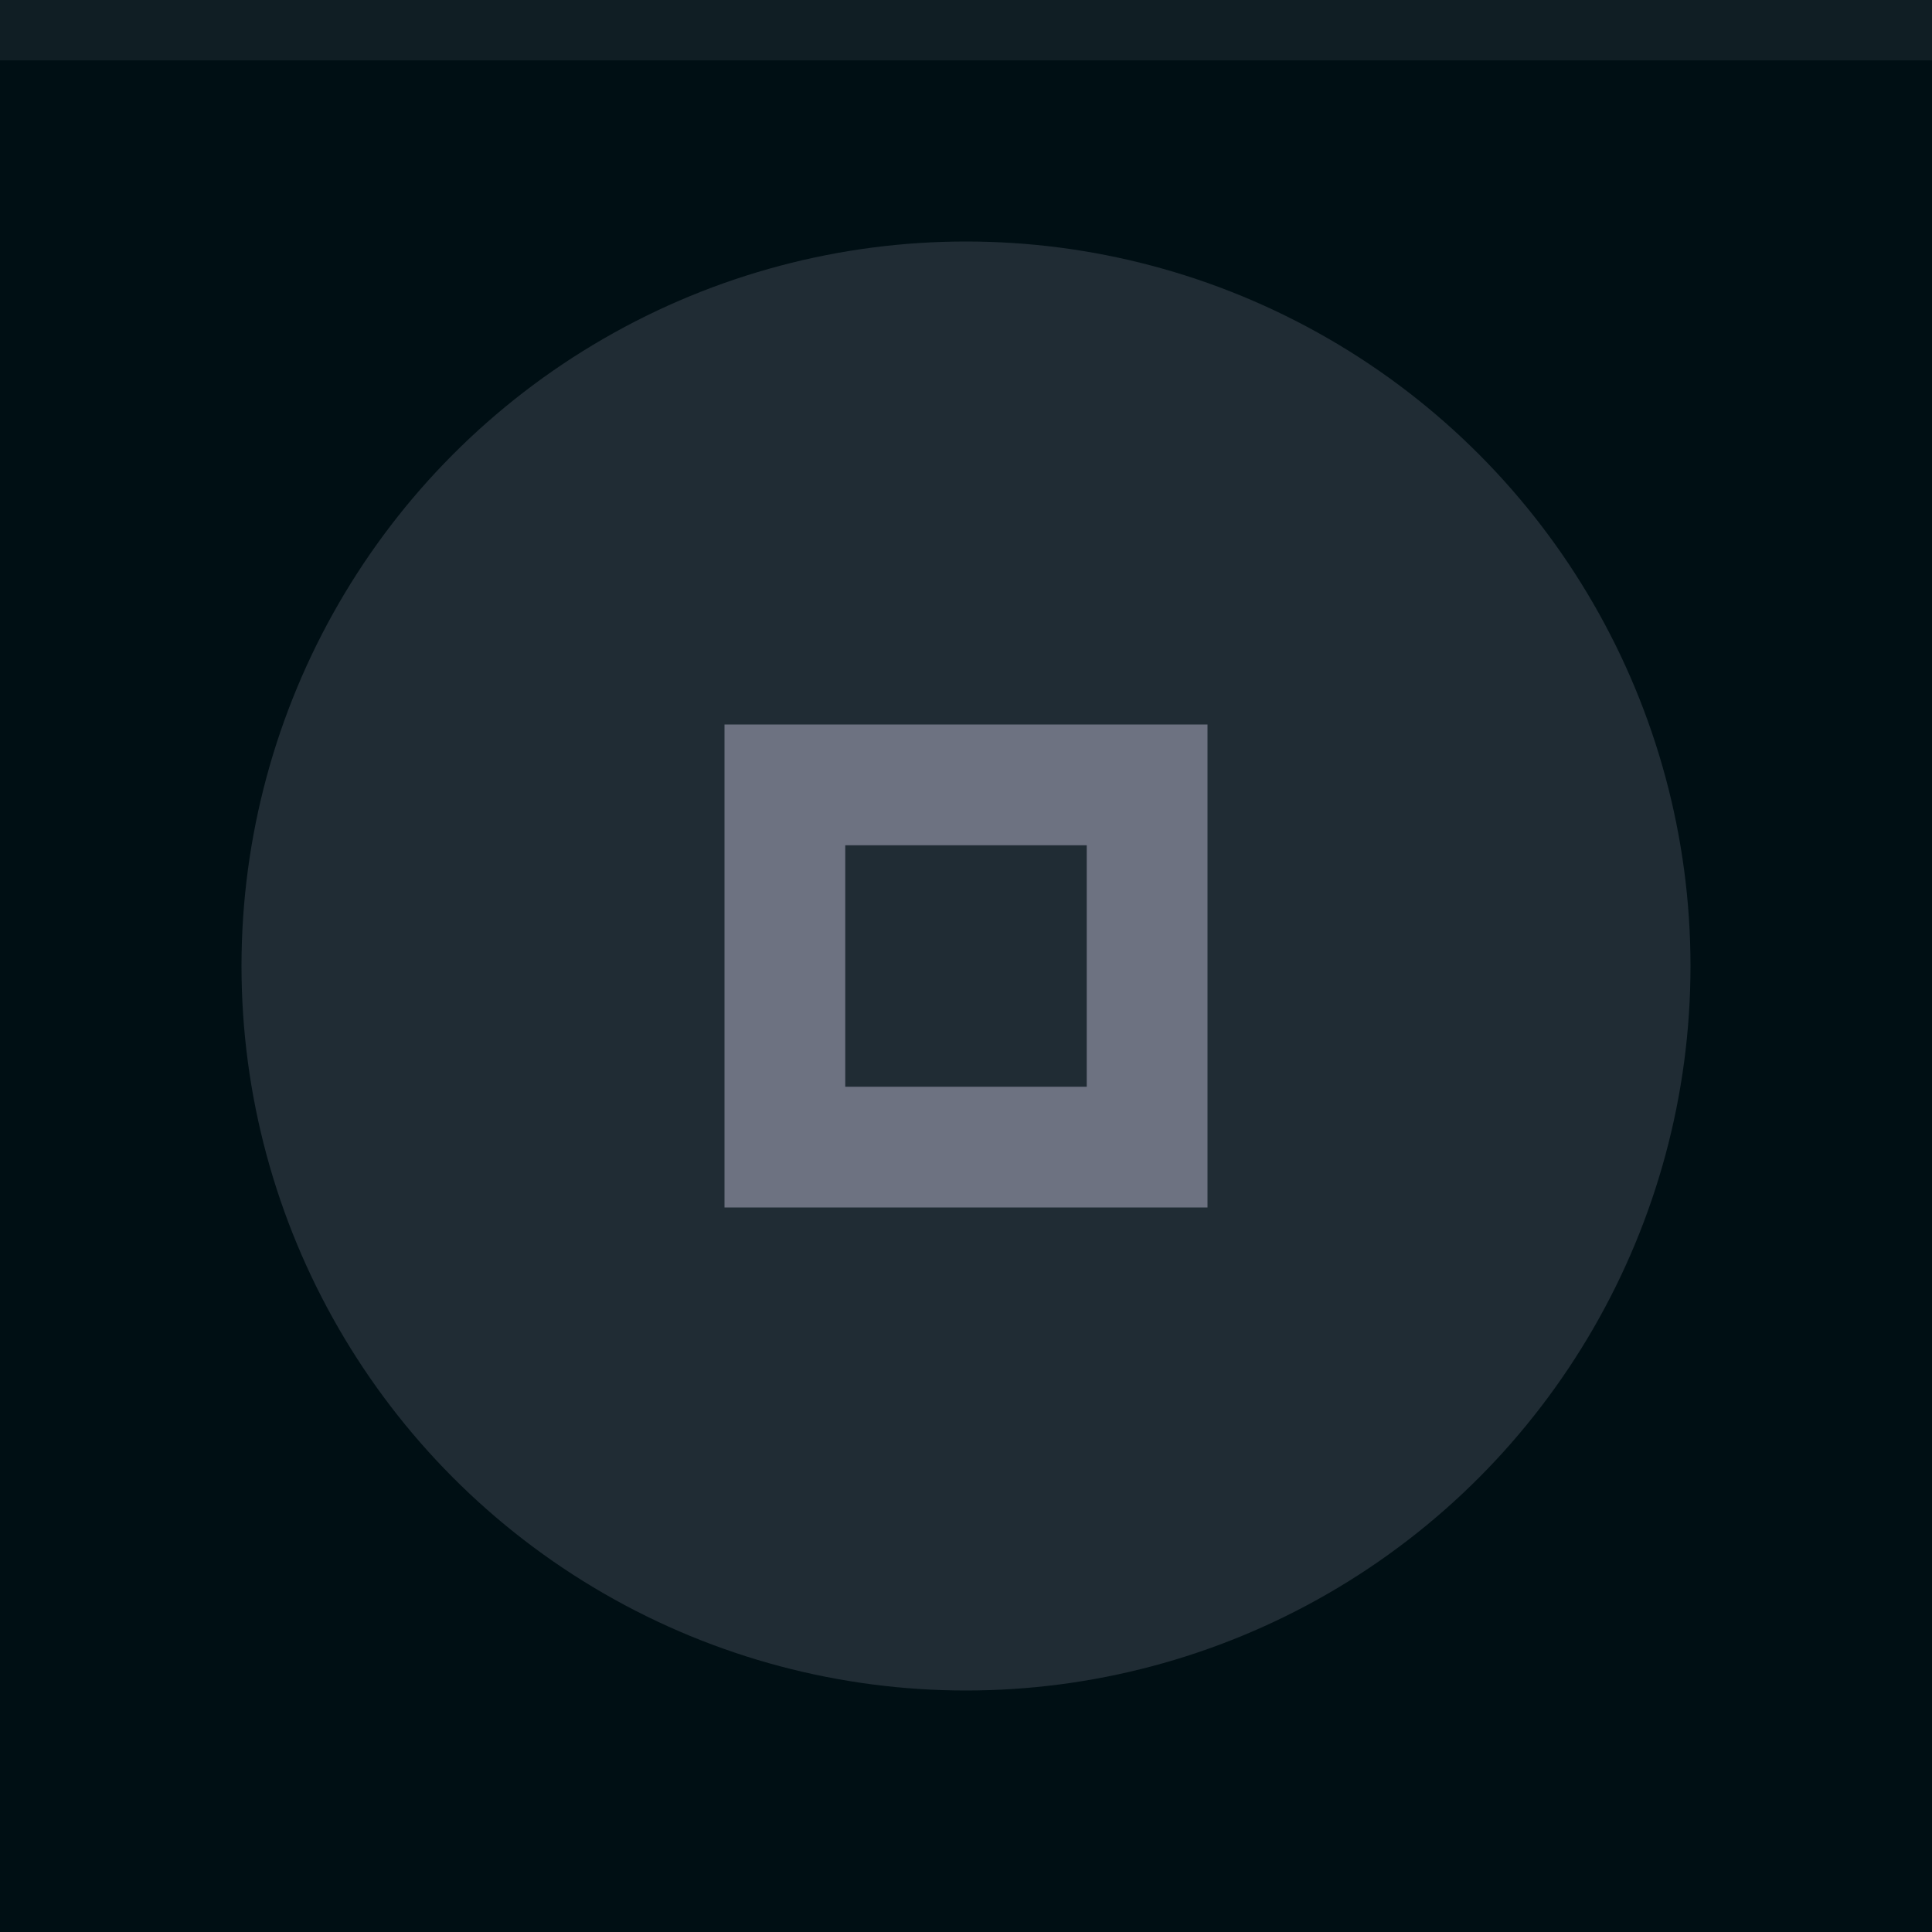 <svg xmlns="http://www.w3.org/2000/svg" width="32" height="32" viewBox="0 0 32 32">
  <rect width="32" height="32" fill="#000f14"/>
  <rect width="32" height="1" fill="#a0a0b4" fill-opacity=".1"/>
  <g fill="#a0a0b4">
    <circle cx="16" cy="16" r="12" opacity=".2"/>
    <path d="m12 12v8h8v-8zm2 2h4v4h-4z" opacity=".6"/>
  </g>
</svg>
